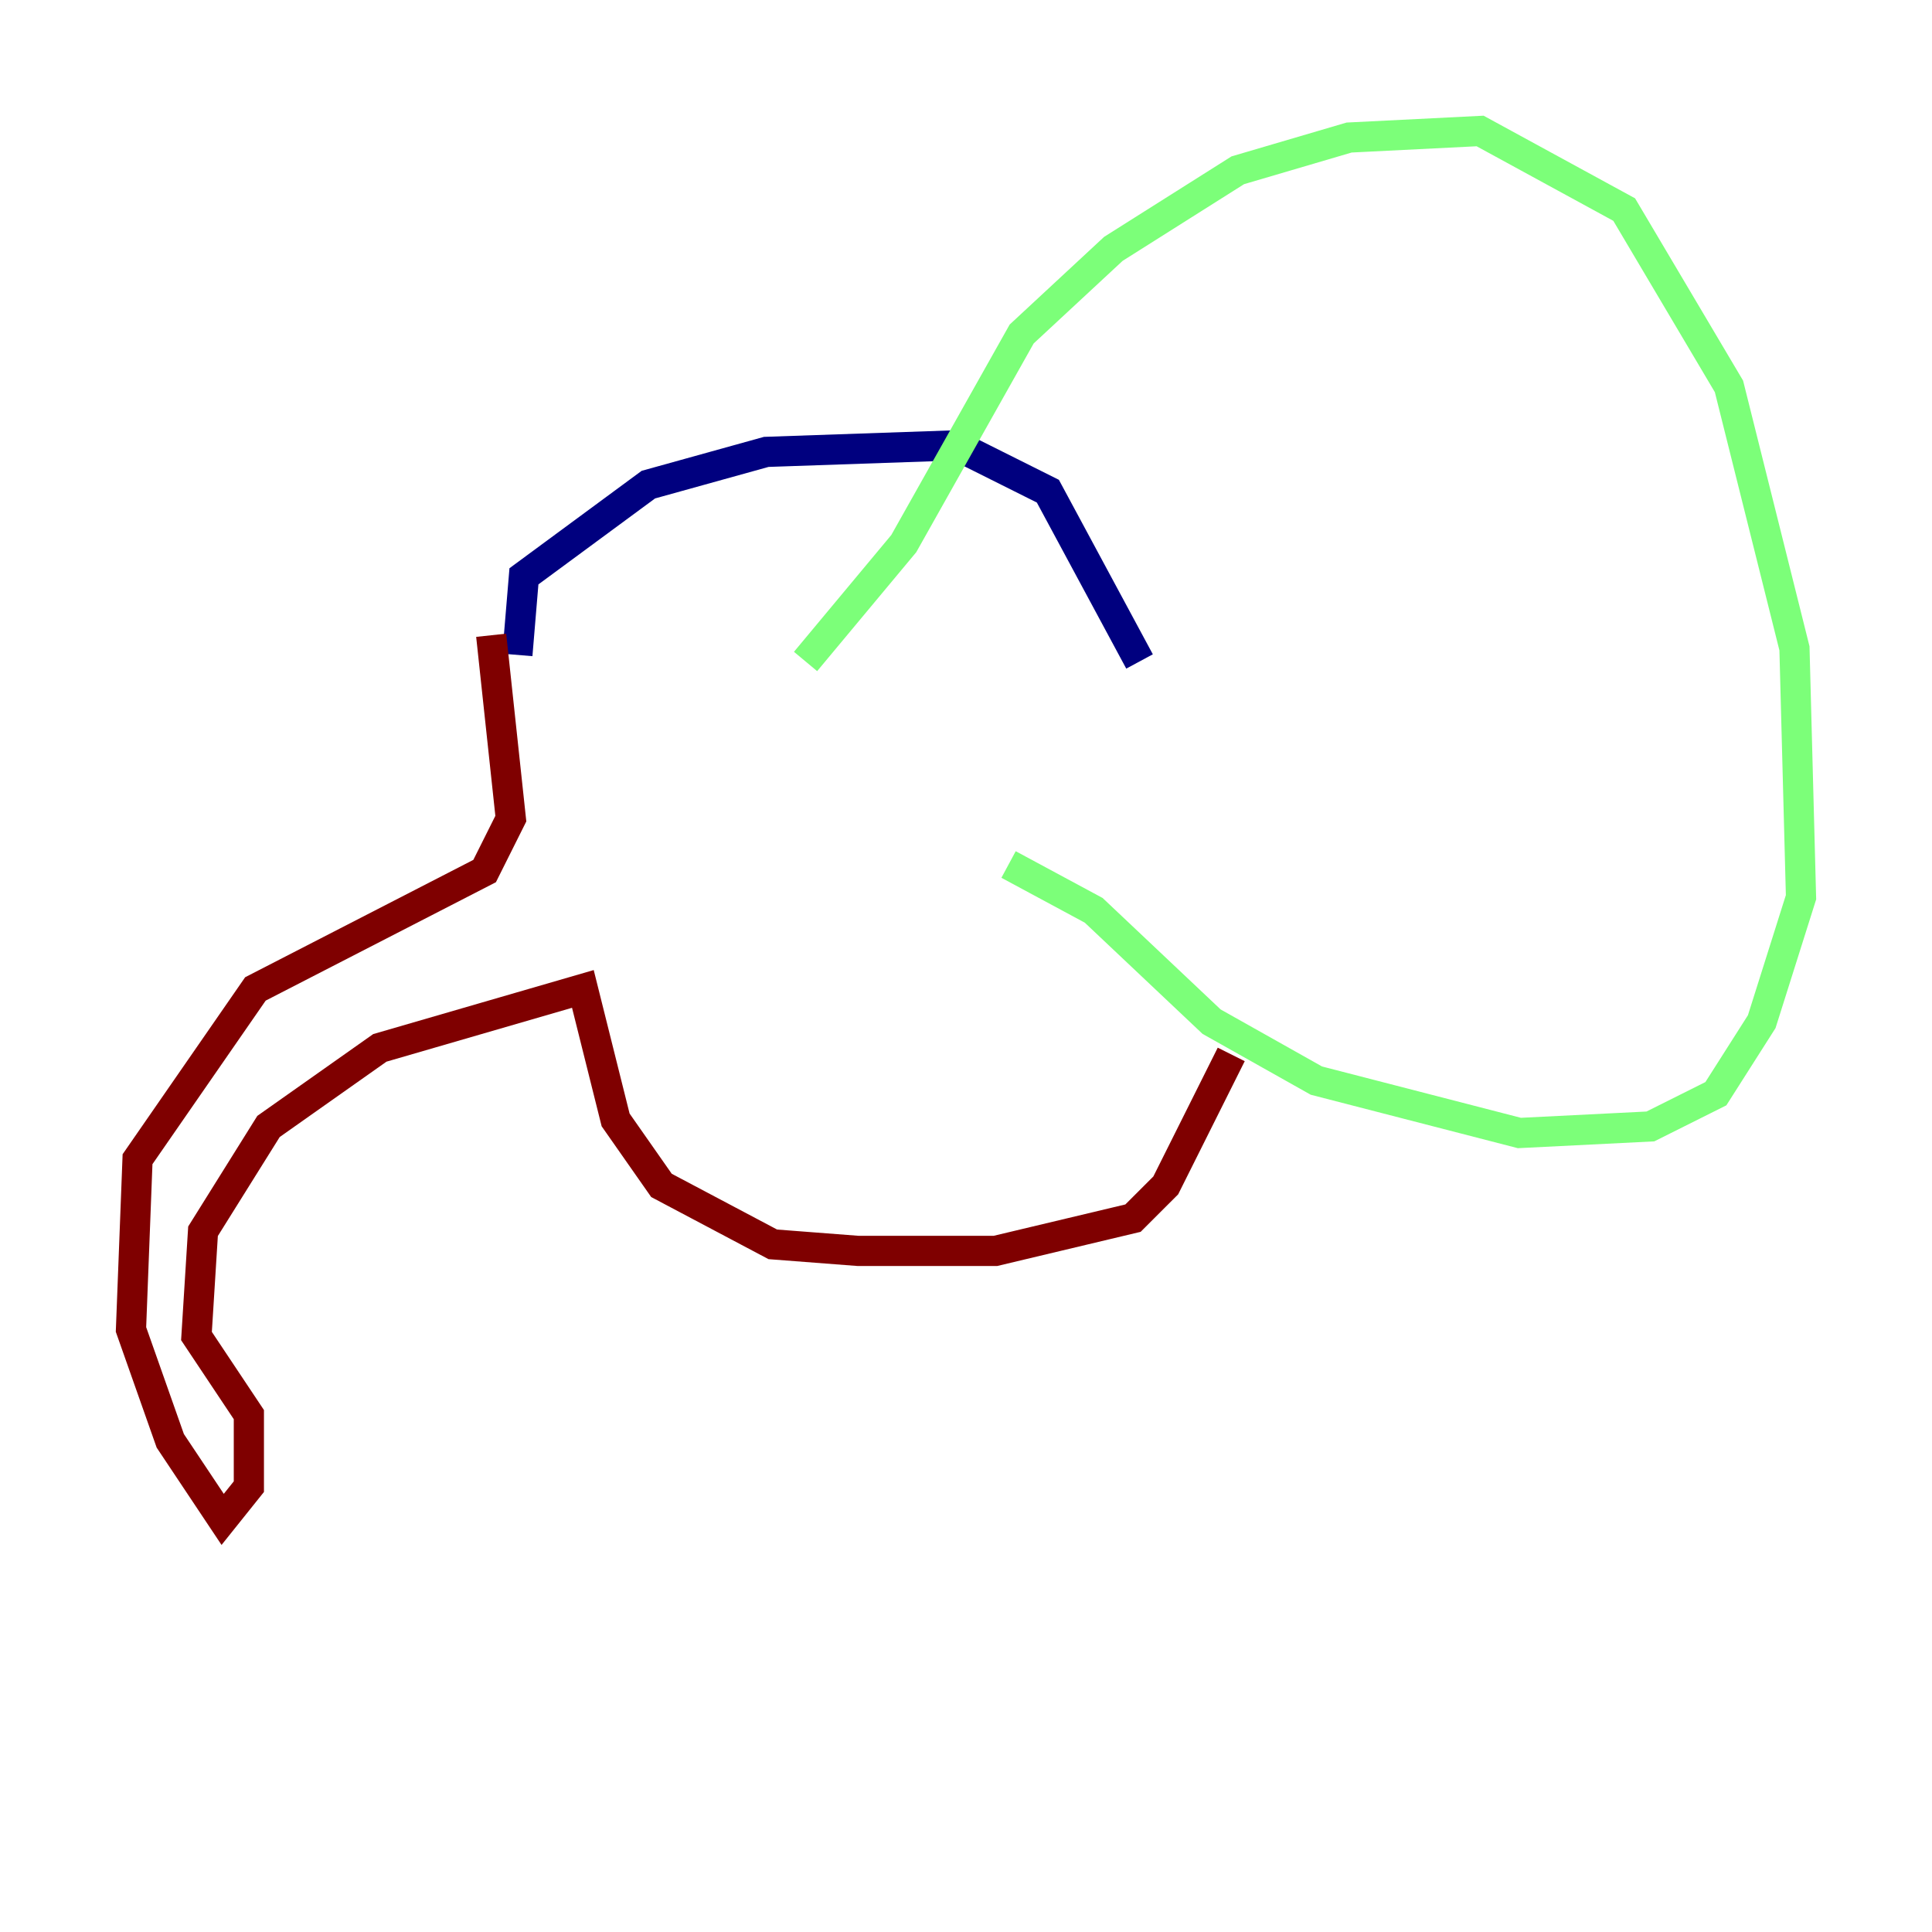 <?xml version="1.0" encoding="utf-8" ?>
<svg baseProfile="tiny" height="128" version="1.2" viewBox="0,0,128,128" width="128" xmlns="http://www.w3.org/2000/svg" xmlns:ev="http://www.w3.org/2001/xml-events" xmlns:xlink="http://www.w3.org/1999/xlink"><defs /><polyline fill="none" points="34.278,43.39 34.712,38.183 42.956,32.108 50.766,29.939 63.349,29.505 69.424,32.542 75.498,43.824" stroke="#00007f" stroke-width="2" /><polyline fill="none" points="53.37,43.824 59.878,36.014 67.688,22.129 73.763,16.488 82.007,11.281 89.383,9.112 98.061,8.678 107.607,13.885 114.549,25.6 118.888,42.956 119.322,59.444 116.719,67.688 113.681,72.461 109.342,74.63 100.664,75.064 87.214,71.593 80.271,67.688 72.461,60.312 66.82,57.275" stroke="#7cff79" stroke-width="2" /><polyline fill="none" points="32.542,42.088 33.844,54.237 32.108,57.709 16.922,65.519 9.112,76.8 8.678,88.081 11.281,95.458 14.752,100.664 16.488,98.495 16.488,93.722 13.017,88.515 13.451,81.573 17.79,74.63 25.166,69.424 38.617,65.519 40.786,74.197 43.824,78.536 51.2,82.441 56.841,82.875 65.953,82.875 75.064,80.705 77.234,78.536 81.573,69.858" stroke="#7f0000" stroke-width="2" /></svg>